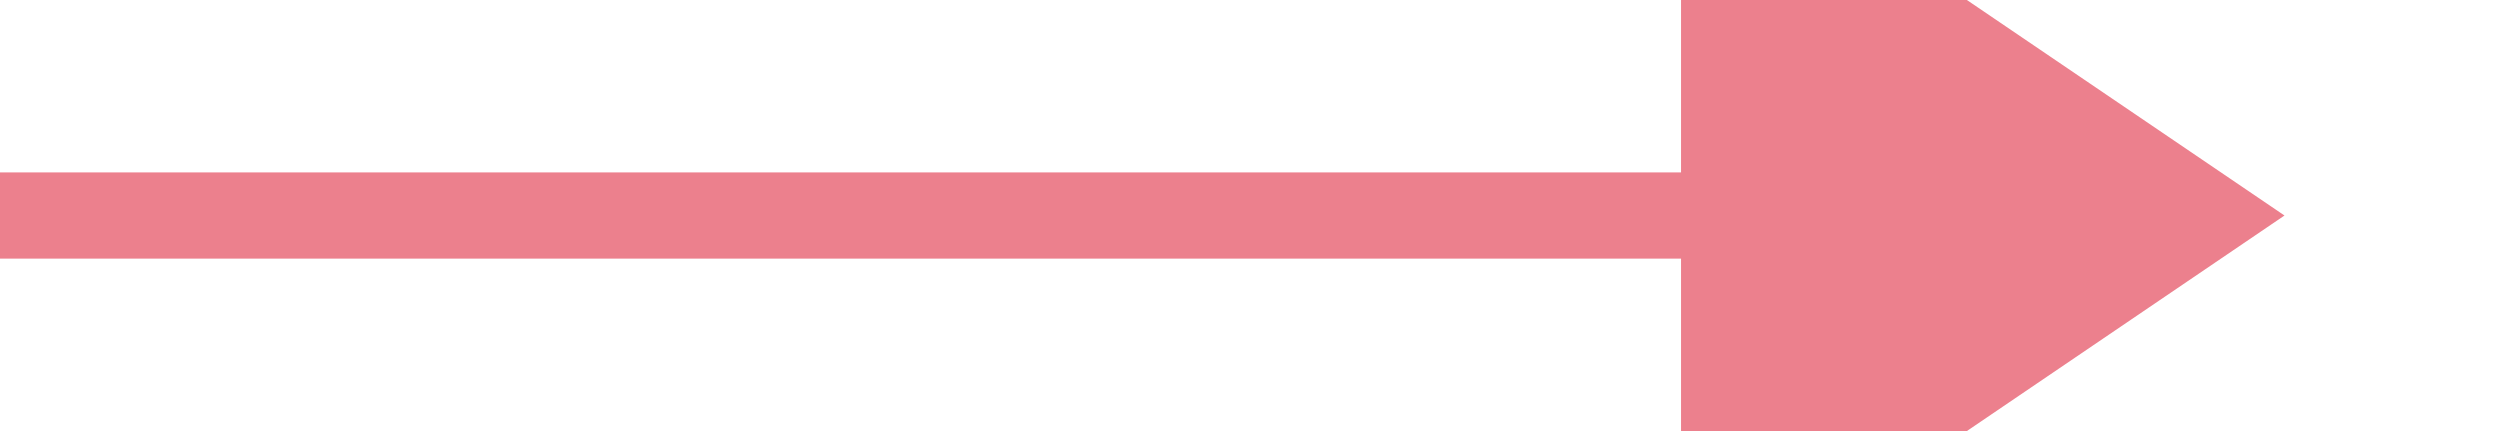 ﻿<?xml version="1.0" encoding="utf-8"?>
<svg version="1.1" xmlns:xlink="http://www.w3.org/1999/xlink" width="58px" height="10px" preserveAspectRatio="xMinYMid meet" viewBox="357 384  58 8" xmlns="http://www.w3.org/2000/svg">
  <path d="M 357 388  L 398 388  " stroke-width="2" stroke="#ec808d" fill="none" />
  <path d="M 396 397.5  L 410 388  L 396 378.5  L 396 397.5  Z " fill-rule="nonzero" fill="#ec808d" stroke="none" />
</svg>